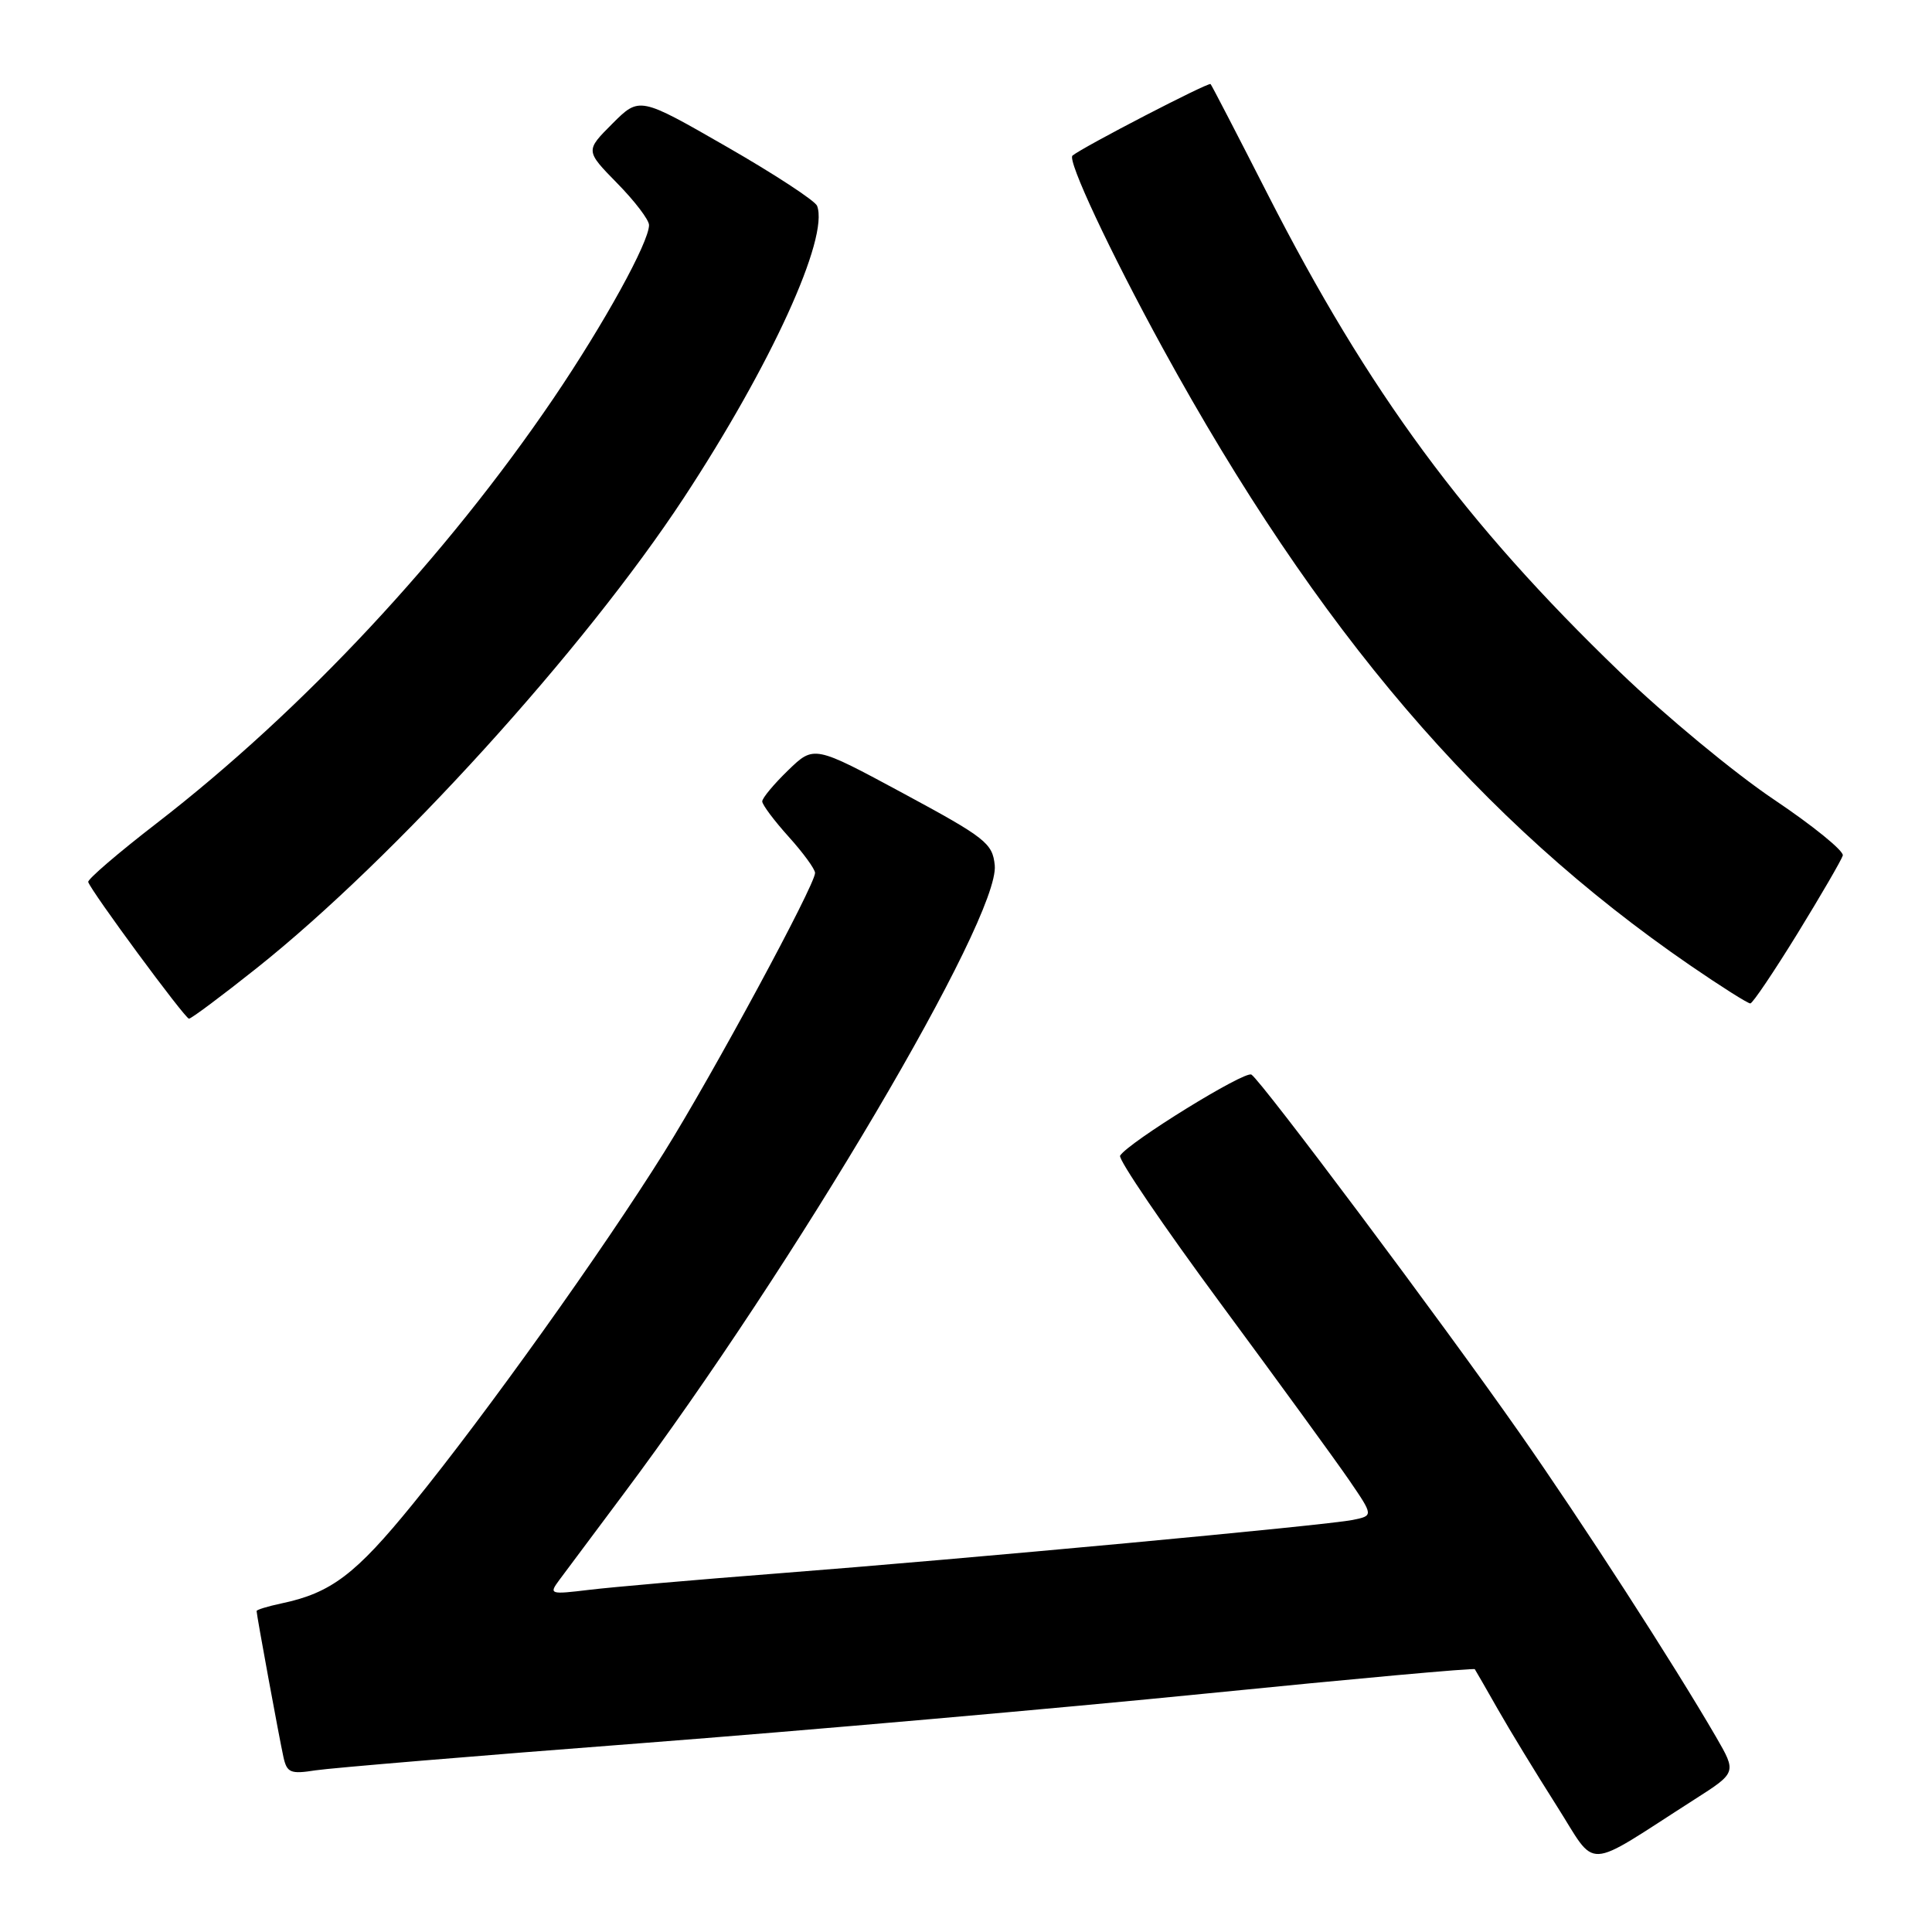 <?xml version="1.0" encoding="UTF-8" standalone="no"?>
<!DOCTYPE svg PUBLIC "-//W3C//DTD SVG 1.1//EN" "http://www.w3.org/Graphics/SVG/1.1/DTD/svg11.dtd" >
<svg xmlns="http://www.w3.org/2000/svg" xmlns:xlink="http://www.w3.org/1999/xlink" version="1.1" viewBox="0 0 256 256">
 <g >
 <path fill="currentColor"
d=" M 224.57 238.41 C 230.11 234.87 230.11 234.87 227.40 230.18 C 221.78 220.49 209.67 201.75 201.33 189.84 C 191.07 175.18 167.13 143.20 165.82 142.39 C 164.94 141.84 149.50 151.38 148.42 153.13 C 148.13 153.59 154.13 162.42 161.75 172.74 C 169.37 183.06 177.04 193.60 178.80 196.17 C 181.99 200.84 181.99 200.84 179.24 201.40 C 175.69 202.12 128.09 206.55 103.00 208.49 C 92.28 209.32 81.06 210.30 78.08 210.66 C 72.87 211.29 72.72 211.25 74.08 209.40 C 74.86 208.35 78.69 203.21 82.60 197.99 C 105.34 167.60 132.48 121.62 131.81 114.66 C 131.52 111.74 130.62 111.02 119.68 105.12 C 107.86 98.75 107.86 98.75 104.43 102.07 C 102.54 103.90 101.00 105.75 101.00 106.19 C 101.00 106.63 102.58 108.74 104.50 110.87 C 106.42 113.00 108.00 115.16 108.00 115.67 C 108.00 117.27 94.44 142.37 88.02 152.65 C 79.87 165.70 64.37 187.40 54.74 199.24 C 47.10 208.64 43.88 211.08 37.25 212.47 C 35.46 212.85 34.00 213.30 34.00 213.47 C 34.00 213.99 37.01 230.34 37.56 232.83 C 38.02 234.90 38.50 235.10 41.79 234.58 C 43.83 234.27 63.27 232.64 85.00 230.98 C 106.72 229.31 140.41 226.35 159.84 224.40 C 179.28 222.45 195.29 221.00 195.42 221.18 C 195.54 221.36 196.92 223.75 198.48 226.50 C 200.04 229.25 203.53 234.97 206.23 239.22 C 211.76 247.90 209.59 247.99 224.57 238.41 Z  M 34.04 128.26 C 52.30 113.72 77.38 86.10 90.62 65.95 C 102.18 48.34 109.87 31.50 108.27 27.28 C 108.02 26.61 102.61 23.07 96.27 19.43 C 84.73 12.80 84.73 12.80 81.14 16.39 C 77.56 19.97 77.56 19.97 81.78 24.28 C 84.10 26.64 86.00 29.13 86.00 29.82 C 86.00 32.09 80.07 42.85 73.37 52.74 C 59.10 73.77 40.10 94.13 20.79 109.06 C 15.68 113.00 11.58 116.52 11.69 116.87 C 12.04 118.06 24.50 134.96 25.04 134.98 C 25.33 134.99 29.38 131.97 34.04 128.26 Z  M 238.18 123.69 C 241.30 118.61 244.00 113.96 244.18 113.36 C 244.35 112.77 240.25 109.43 235.05 105.94 C 229.85 102.45 220.66 94.85 214.64 89.05 C 194.12 69.29 181.36 51.97 167.97 25.73 C 163.98 17.90 160.58 11.34 160.41 11.14 C 160.17 10.84 143.43 19.51 142.11 20.62 C 141.39 21.23 147.09 33.39 154.09 46.17 C 174.58 83.56 196.15 108.81 223.93 127.90 C 228.01 130.70 231.61 132.98 231.93 132.96 C 232.24 132.94 235.05 128.77 238.18 123.69 Z "/>
</g>
</svg>